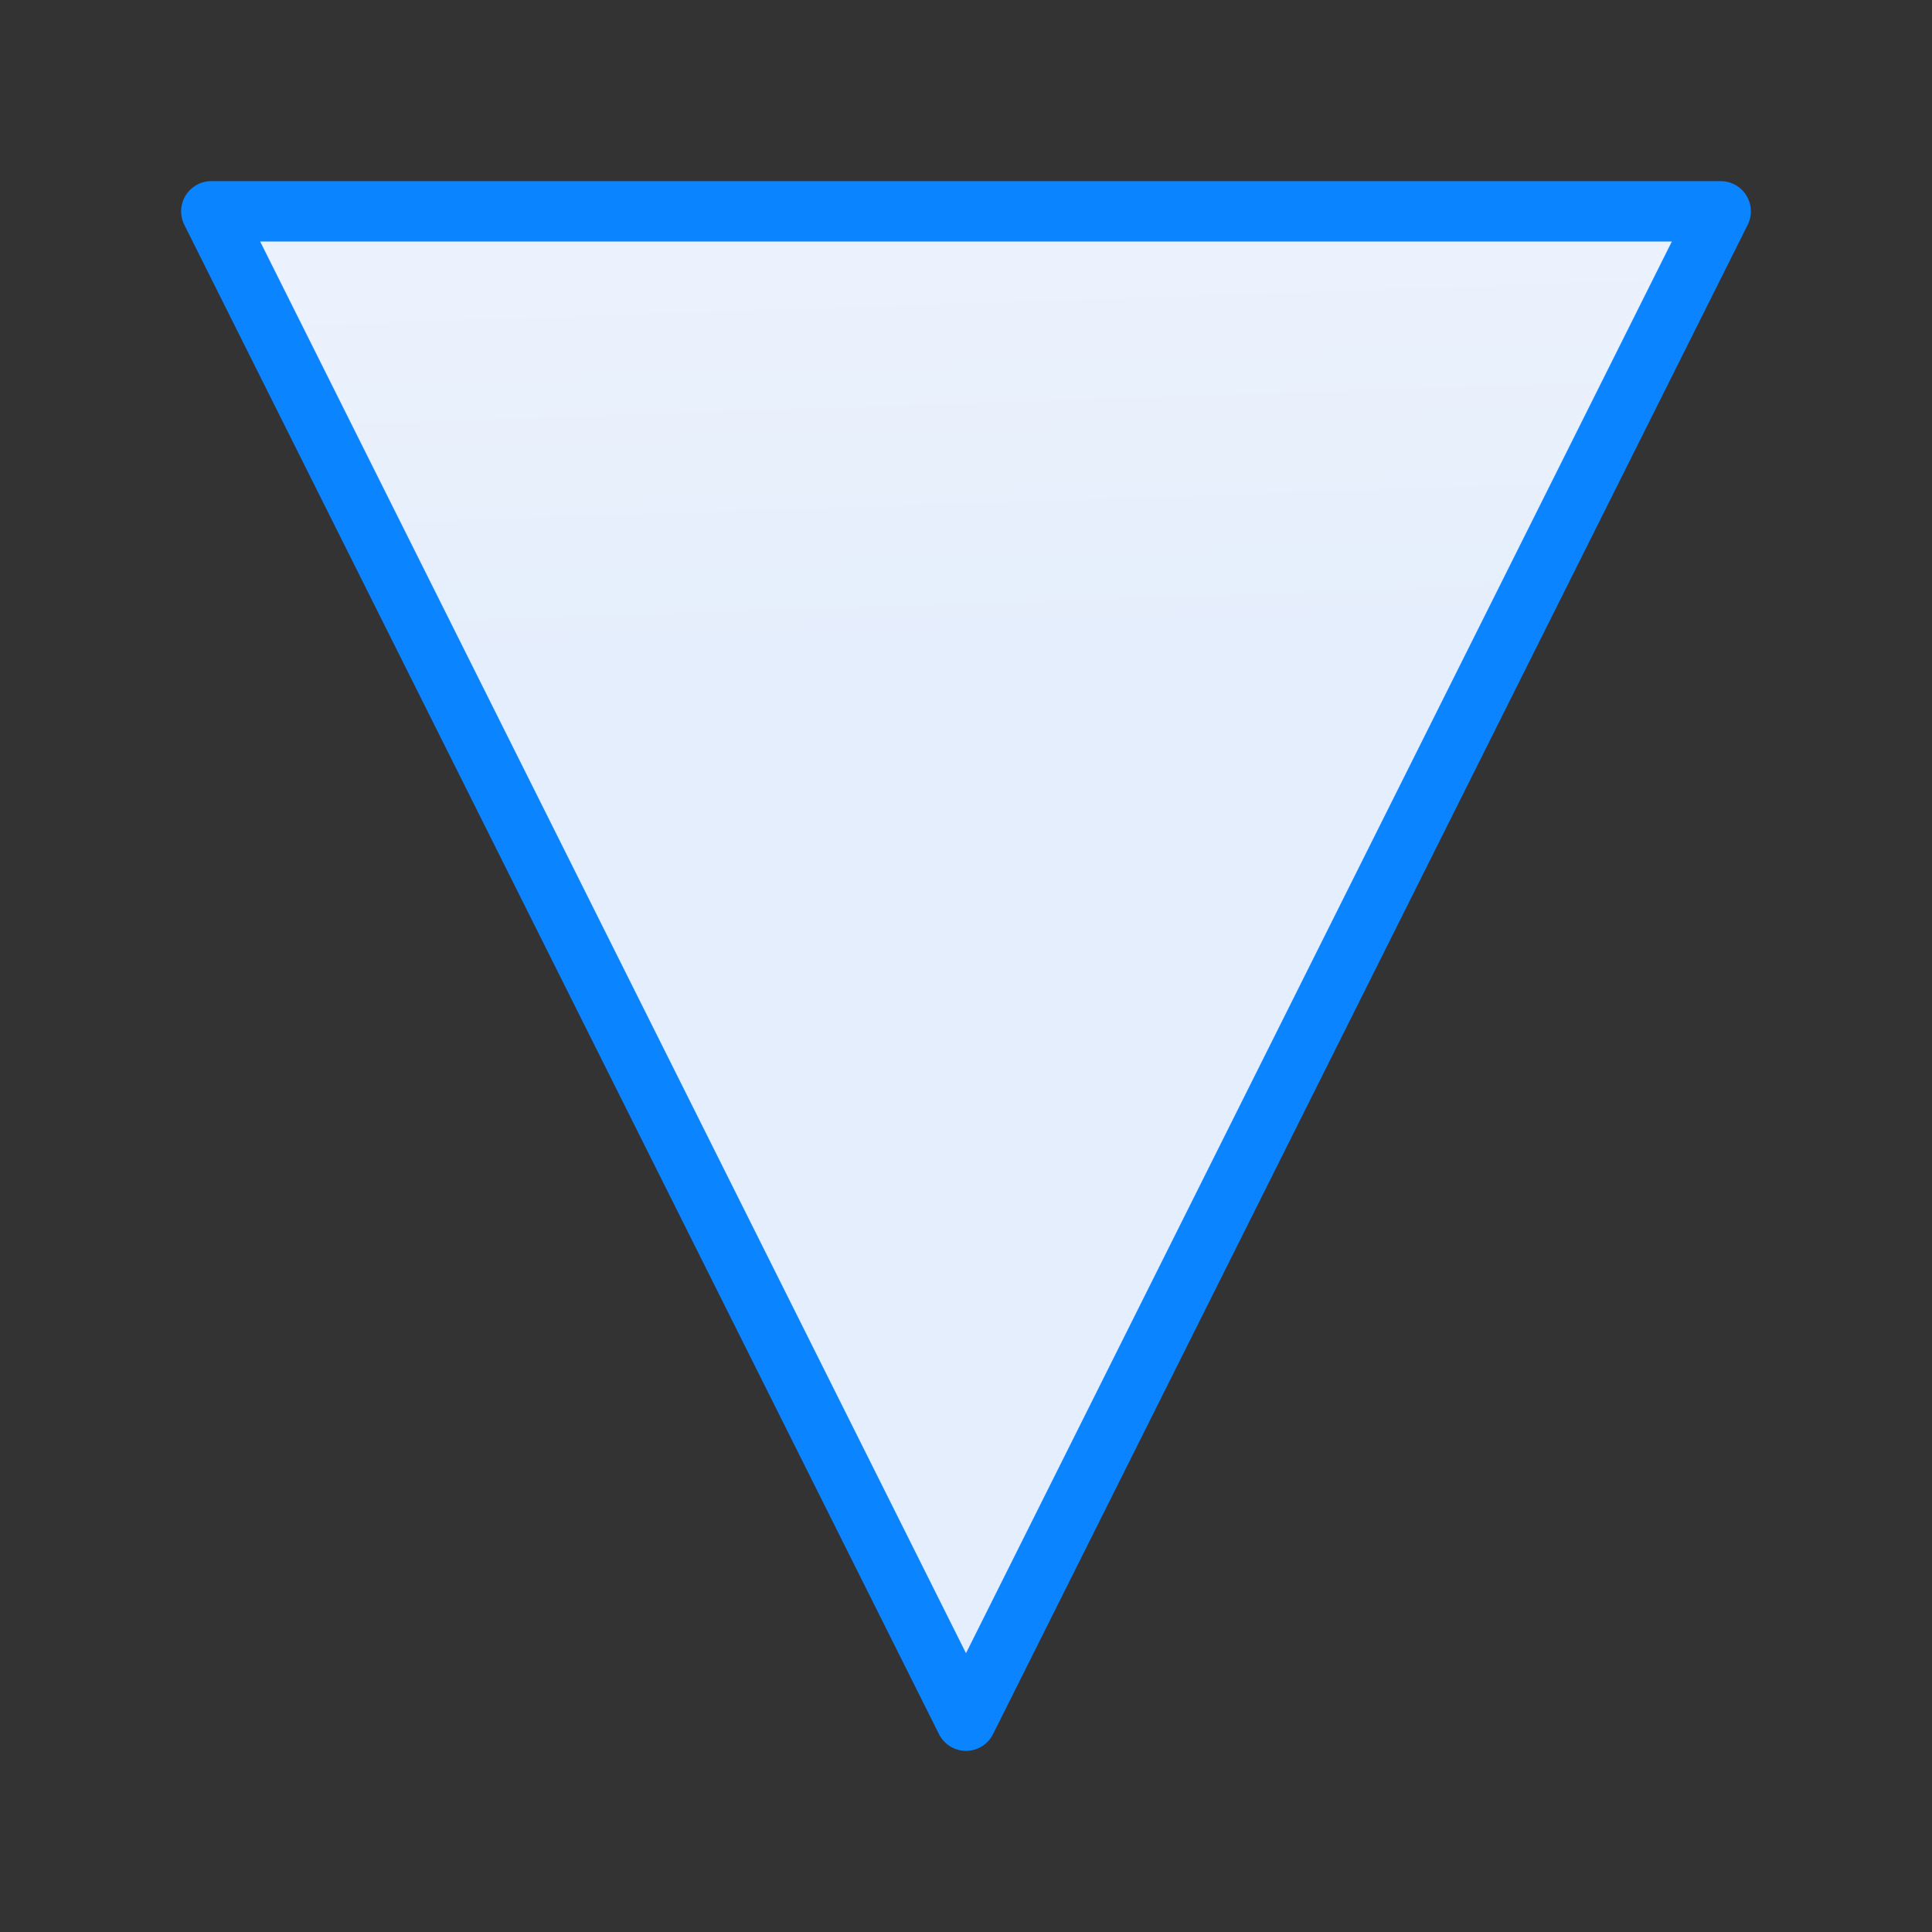 <svg viewBox="0 0 32 32" xmlns="http://www.w3.org/2000/svg" xmlns:xlink="http://www.w3.org/1999/xlink"><rect x="0" y="0" width="32" height="32" fill="#333333" stroke="none"/><linearGradient id="a" gradientUnits="userSpaceOnUse" x1="-19.864" x2="-20.695" y1="12.025" y2="-12.814"><stop offset="0" stop-color="#e5eefc"/><stop offset="1" stop-color="#fcfdff"/></linearGradient><path d="m3.5 3.5 12.5 25 12.5-25z" fill="url(#a)" stroke="#0a84ff" stroke-linecap="round" stroke-linejoin="round"/></svg>